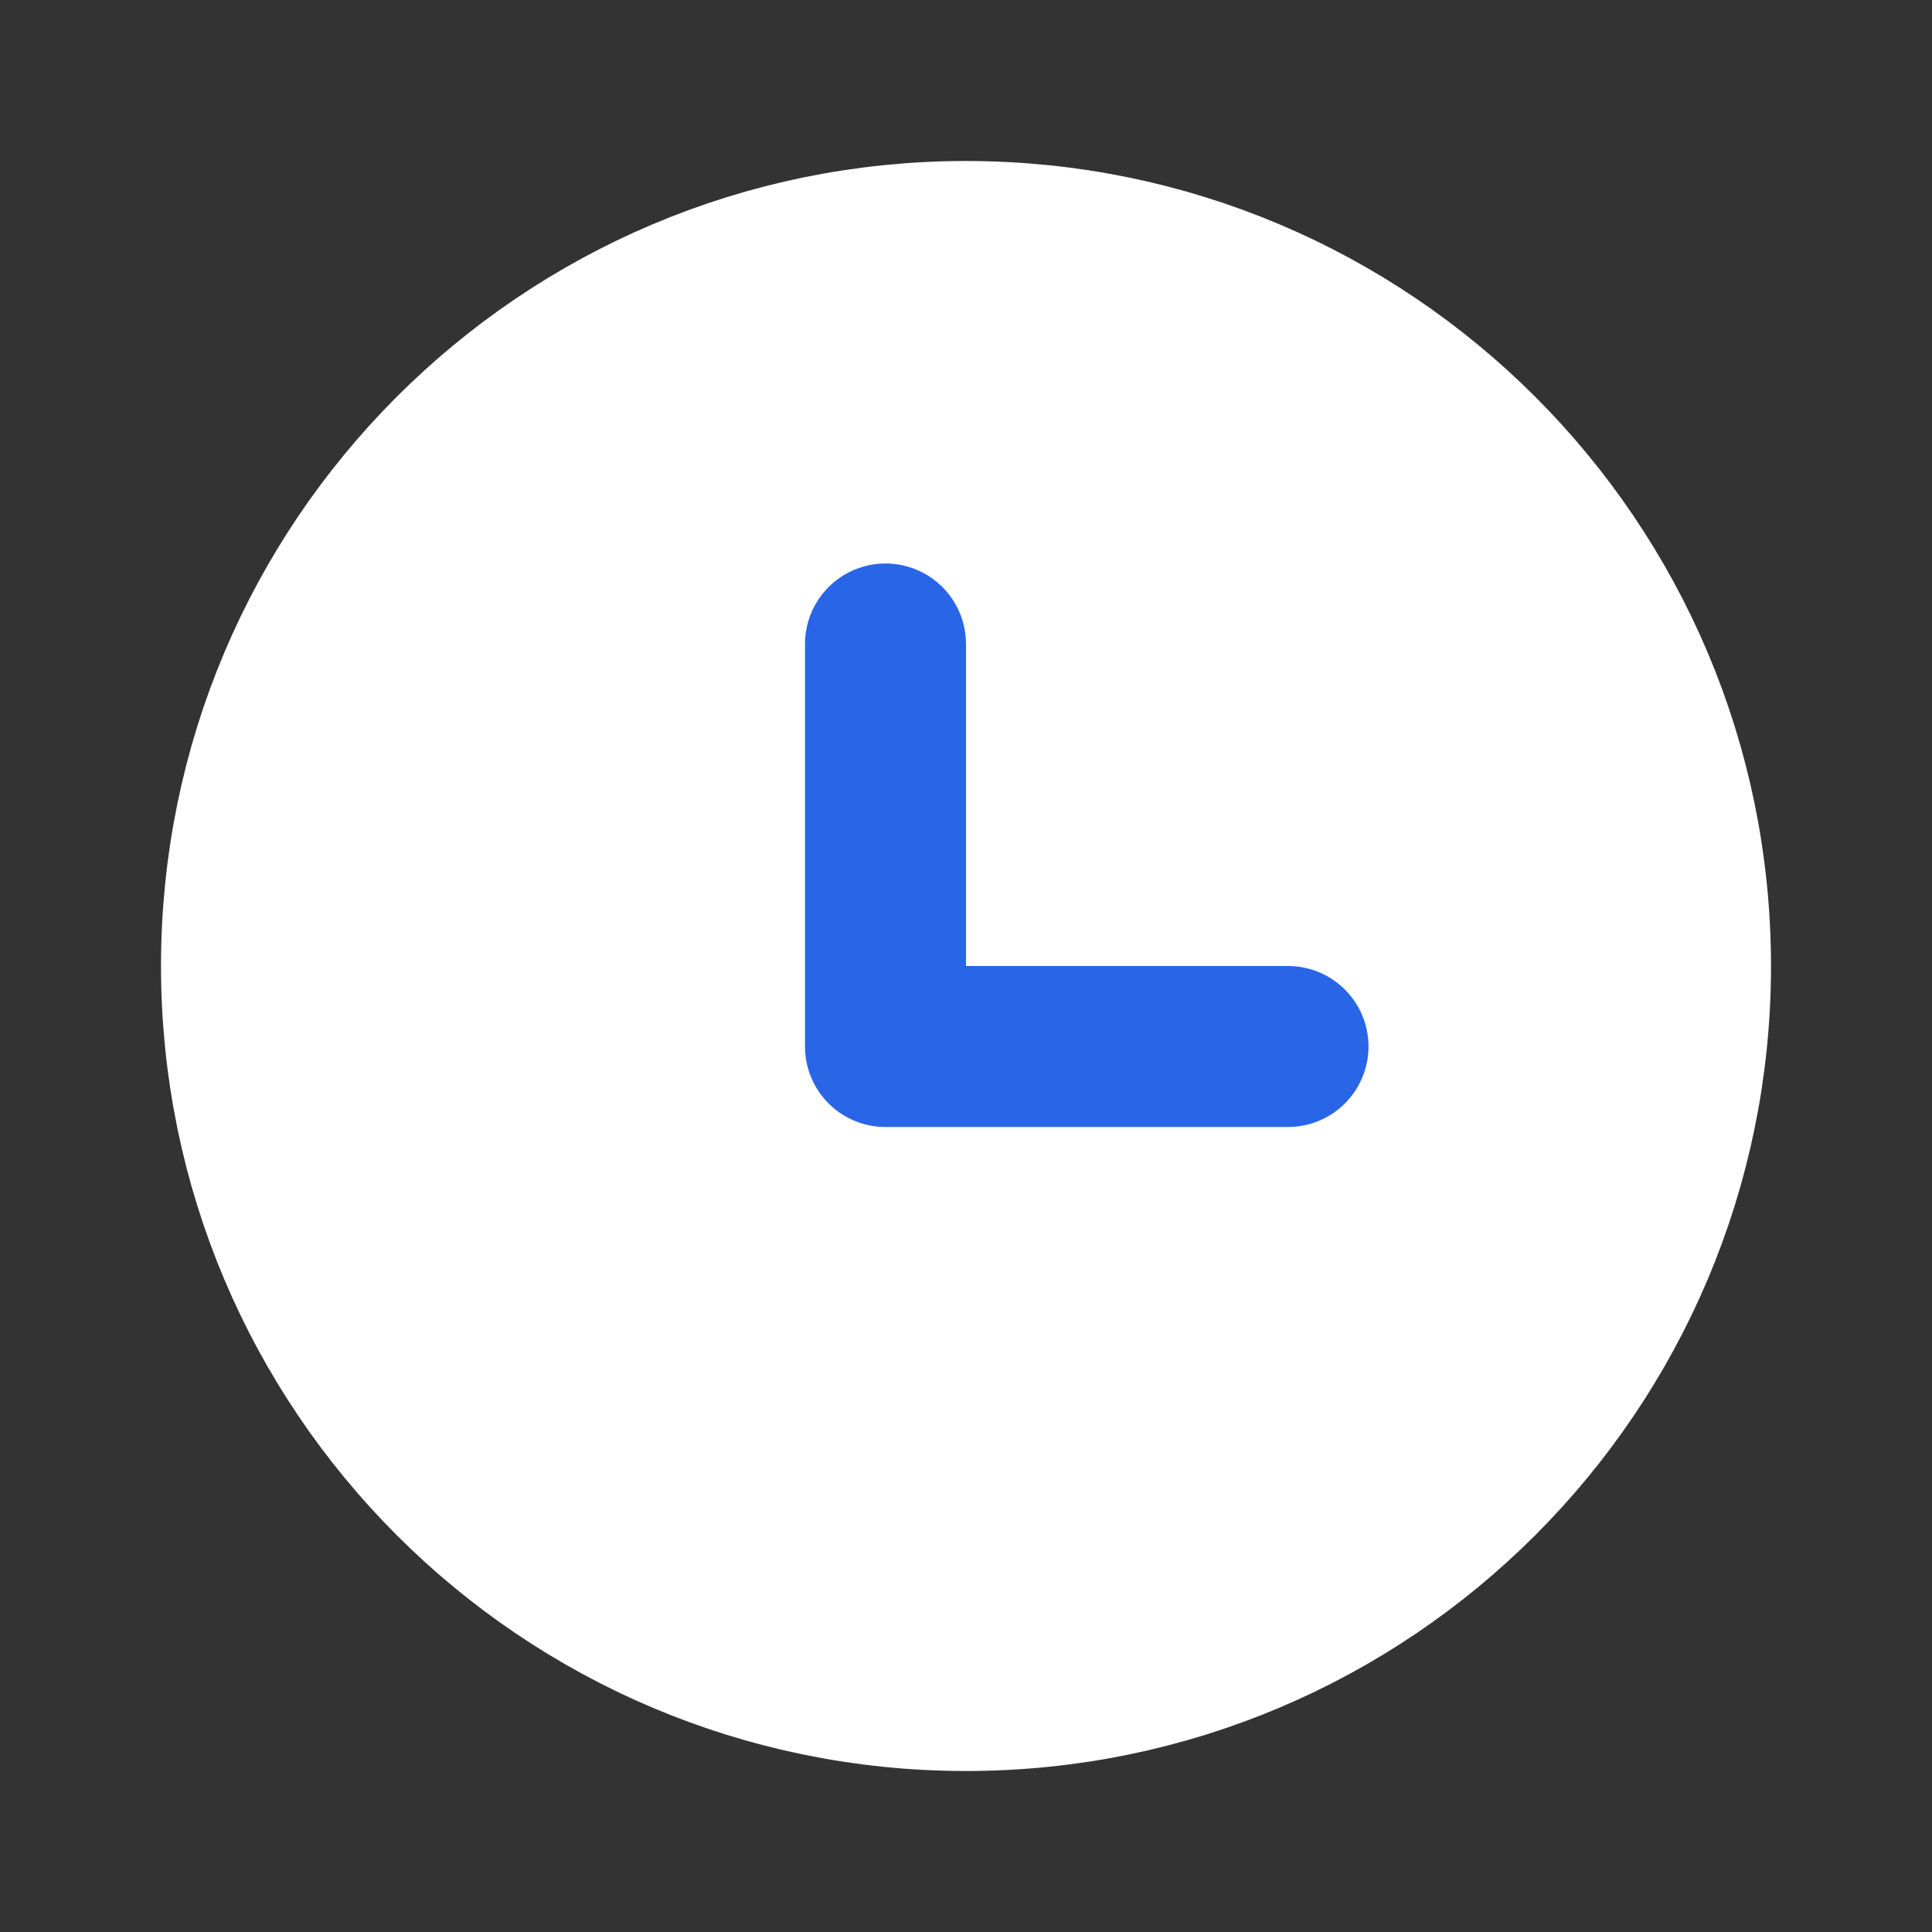 <svg width="24" height="24" viewBox="0 0 24 24" fill="none" xmlns="http://www.w3.org/2000/svg">
<rect x="0" y="0" width="24" height="24" fill="#333333" stroke="none"/>
<path d="M3 12C3 16.971 7.029 21 12 21C16.971 21 21 16.971 21 12C21 7.029 16.971 3 12 3C7.029 3 3 7.029 3 12Z" fill="white" stroke="white" stroke-width="2" stroke-linecap="round" stroke-linejoin="round"/>
<path d="M11 8V13H16" stroke="#2965E7" stroke-width="2" stroke-linecap="round" stroke-linejoin="round"/>
</svg>
